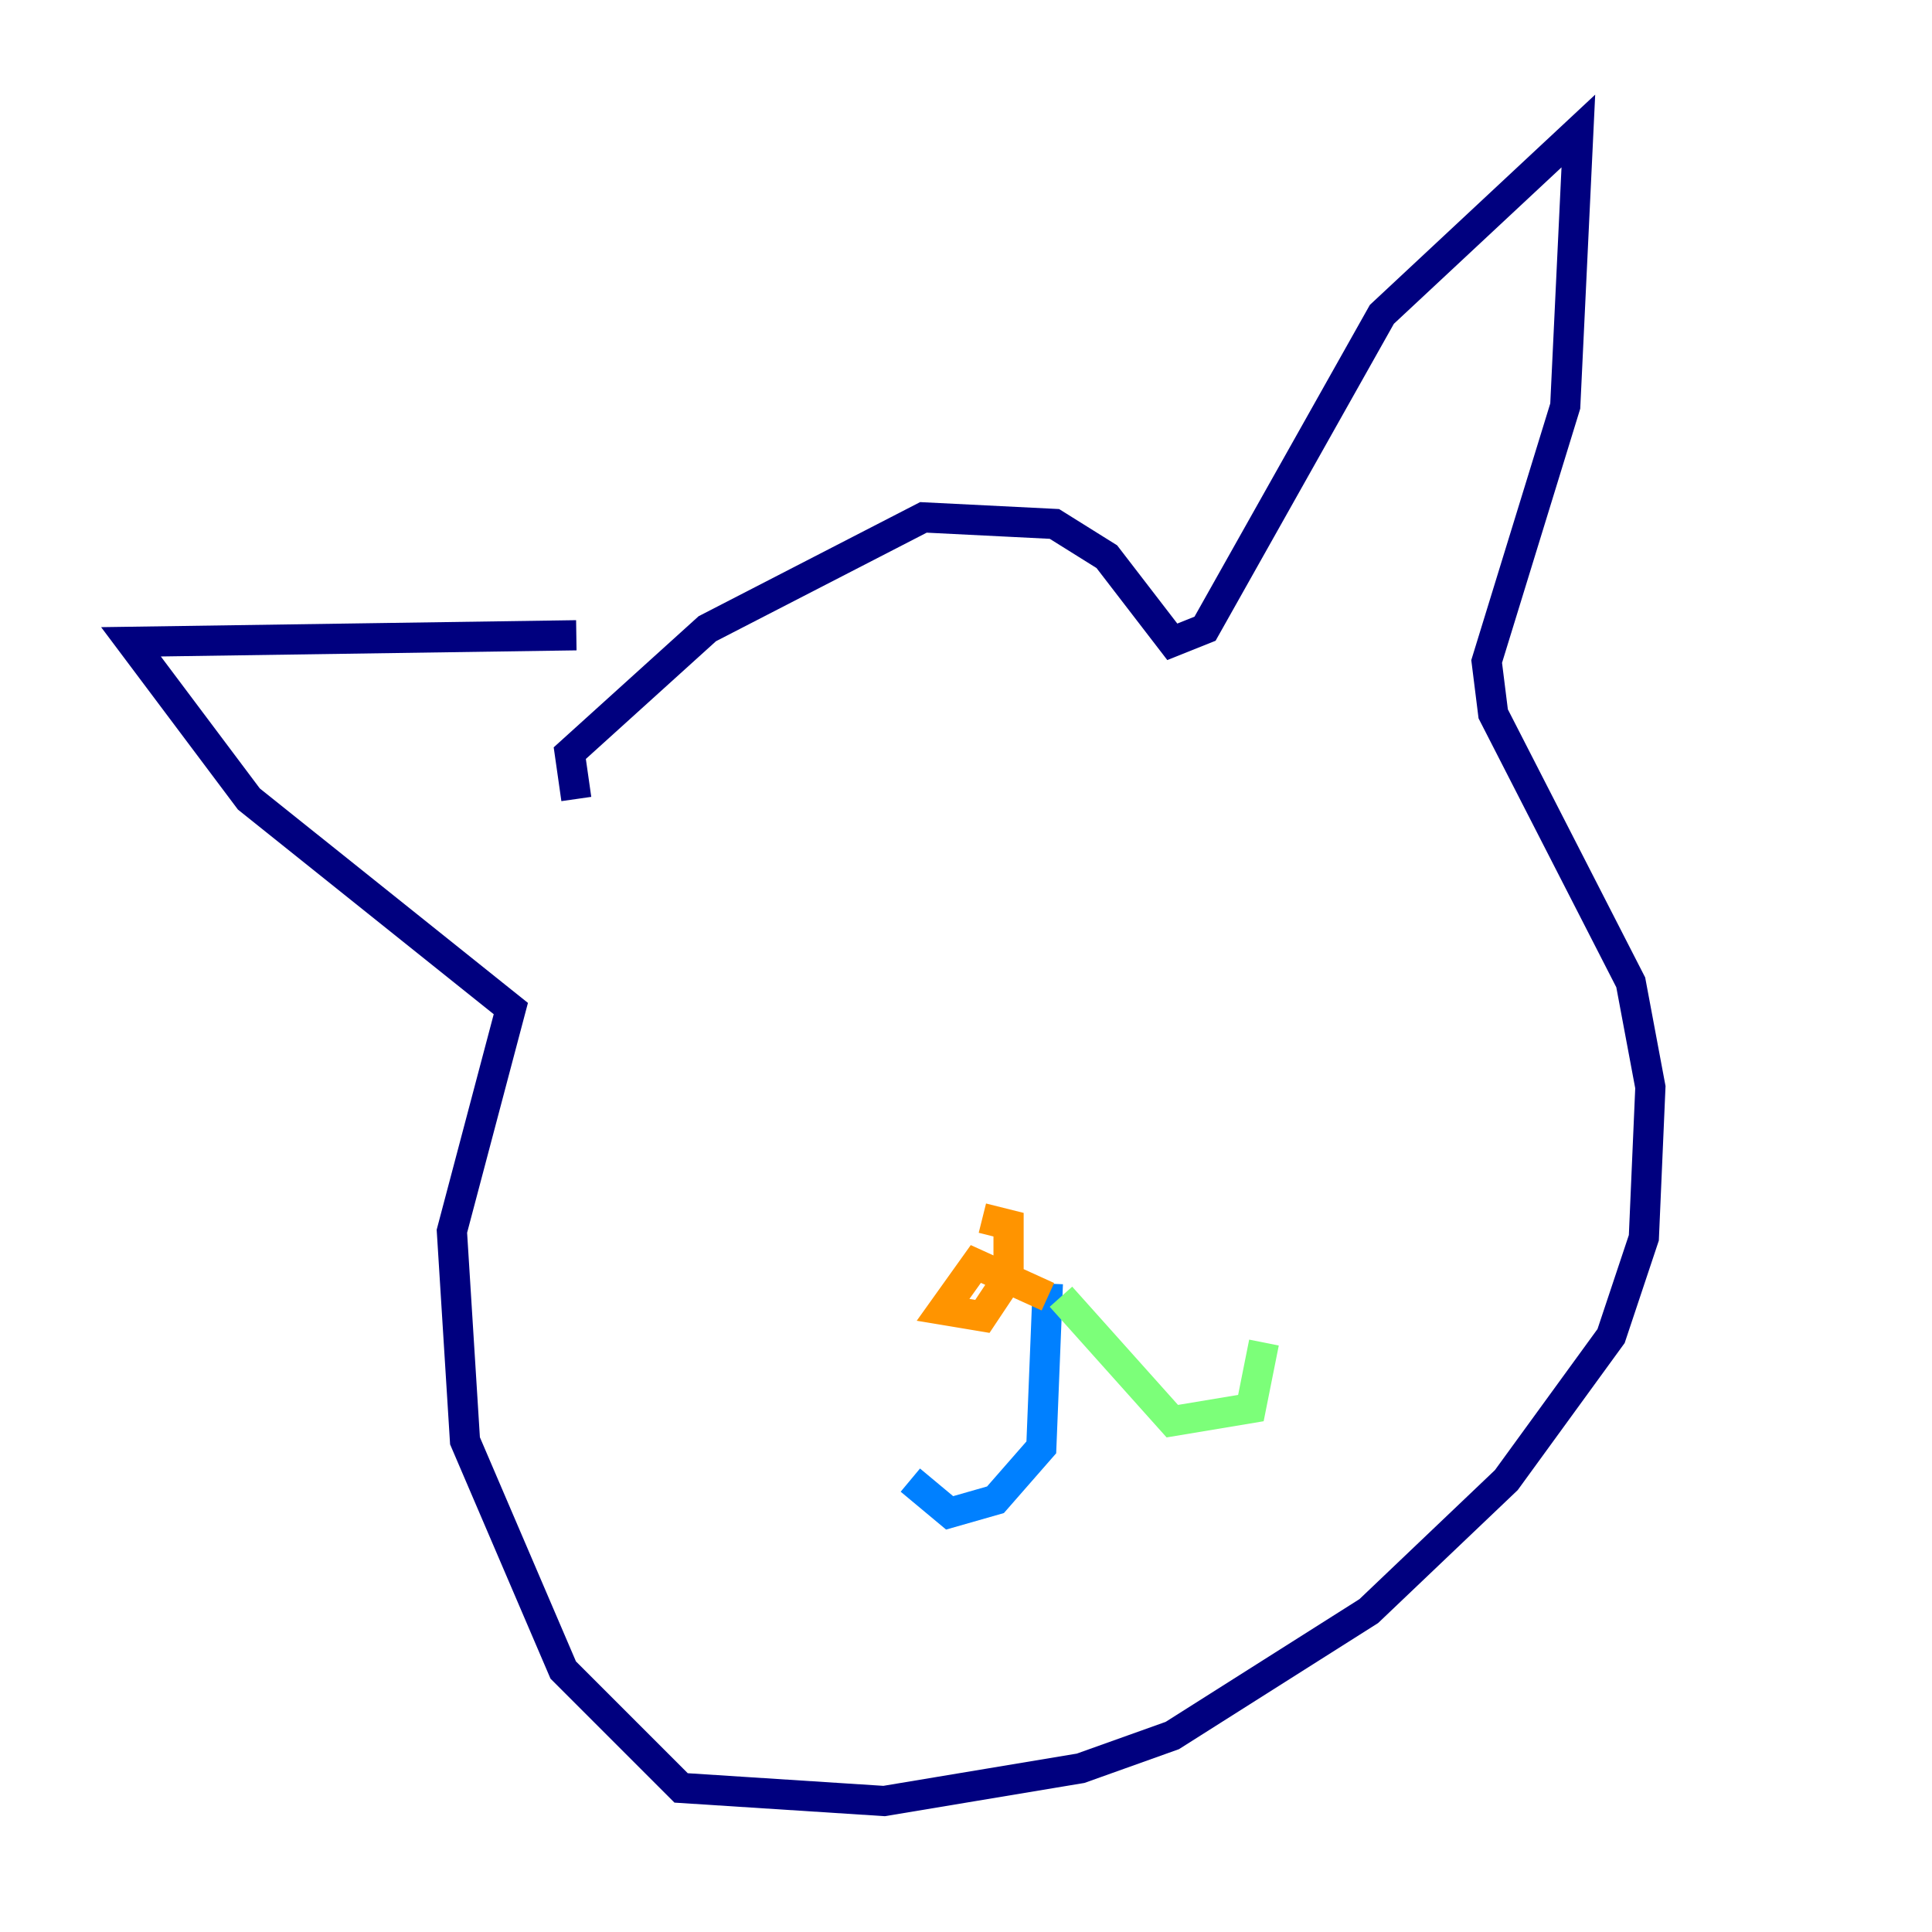 <?xml version="1.0" encoding="utf-8" ?>
<svg baseProfile="tiny" height="128" version="1.2" viewBox="0,0,128,128" width="128" xmlns="http://www.w3.org/2000/svg" xmlns:ev="http://www.w3.org/2001/xml-events" xmlns:xlink="http://www.w3.org/1999/xlink"><defs /><polyline fill="none" points="38.183,52.936 37.749,49.898 46.861,41.654 61.18,34.278 69.858,34.712 73.329,36.881 77.668,42.522 79.837,41.654 91.552,20.827 104.57,8.678 103.702,26.902 98.495,43.824 98.929,47.295 108.041,65.085 109.342,72.027 108.909,82.007 106.739,88.515 99.797,98.061 90.685,106.739 77.668,114.983 71.593,117.153 58.576,119.322 45.125,118.454 37.315,110.644 30.807,95.458 29.939,81.573 33.844,66.82 16.488,52.936 8.678,42.522 38.183,42.088" stroke="#00007f" stroke-width="2" /><polyline fill="none" points="69.424,85.044 68.99,95.891 65.953,99.363 62.915,100.231 60.312,98.061" stroke="#0080ff" stroke-width="2" /><polyline fill="none" points="70.291,85.912 77.668,94.156 82.875,93.288 83.742,88.949" stroke="#7cff79" stroke-width="2" /><polyline fill="none" points="69.424,85.912 64.651,83.742 62.481,86.78 65.085,87.214 66.82,84.61 66.82,81.139 65.085,80.705" stroke="#ff9400" stroke-width="2" /><polyline fill="none" points="79.403,67.688 79.403,67.688" stroke="#7f0000" stroke-width="2" /></svg>